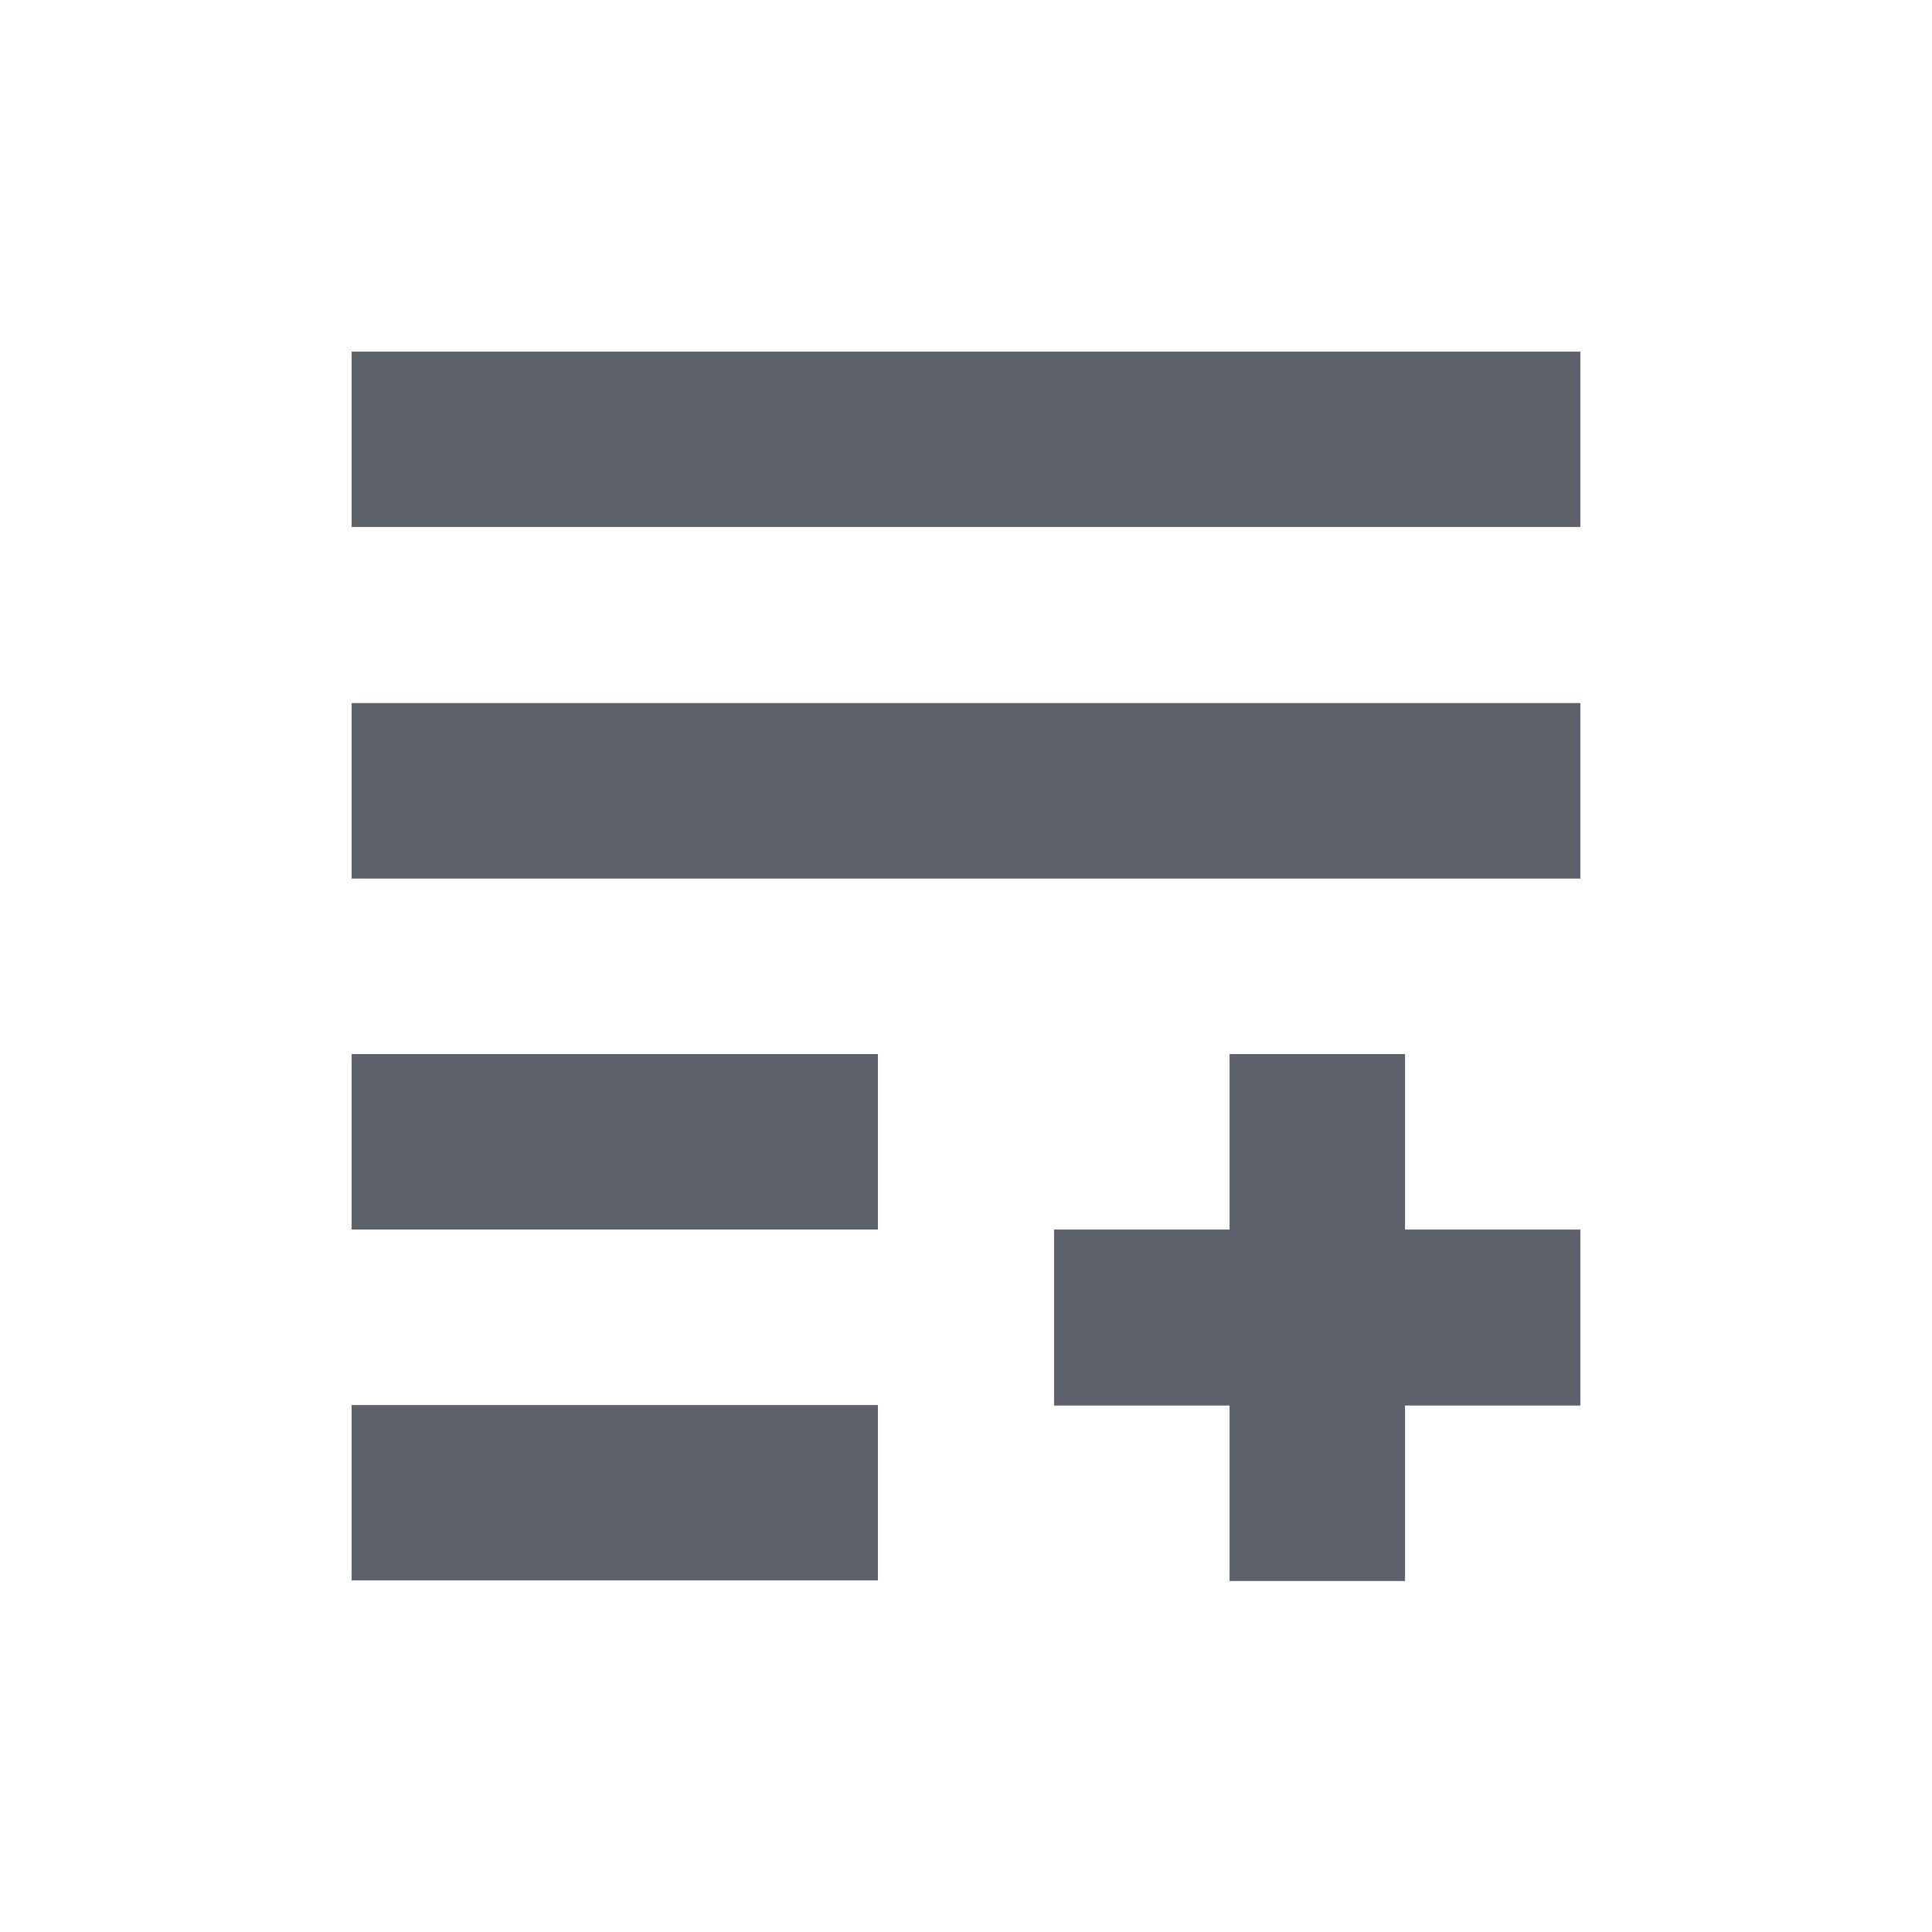 <?xml version="1.0" encoding="UTF-8"?>
<svg xmlns="http://www.w3.org/2000/svg" xmlns:xlink="http://www.w3.org/1999/xlink" width="12pt" height="12pt" viewBox="0 0 12 12" version="1.1">
<g id="surface1">
<path style=" stroke:none;fill-rule:nonzero;fill:rgb(36.078%,38.039%,42.353%);fill-opacity:1;" d="M 2.184 2.184 L 2.184 3.273 L 9.816 3.273 L 9.816 2.184 Z M 2.184 4.367 L 2.184 5.457 L 9.816 5.457 L 9.816 4.367 Z M 2.184 6.547 L 2.184 7.637 L 5.453 7.637 L 5.453 6.547 Z M 7.637 6.547 L 7.637 7.637 L 6.547 7.637 L 6.547 8.73 L 7.637 8.73 L 7.637 9.82 L 8.727 9.82 L 8.727 8.73 L 9.816 8.73 L 9.816 7.637 L 8.727 7.637 L 8.727 6.547 Z M 2.184 8.727 L 2.184 9.816 L 5.453 9.816 L 5.453 8.727 Z M 2.184 8.727 "/>
</g>
</svg>
